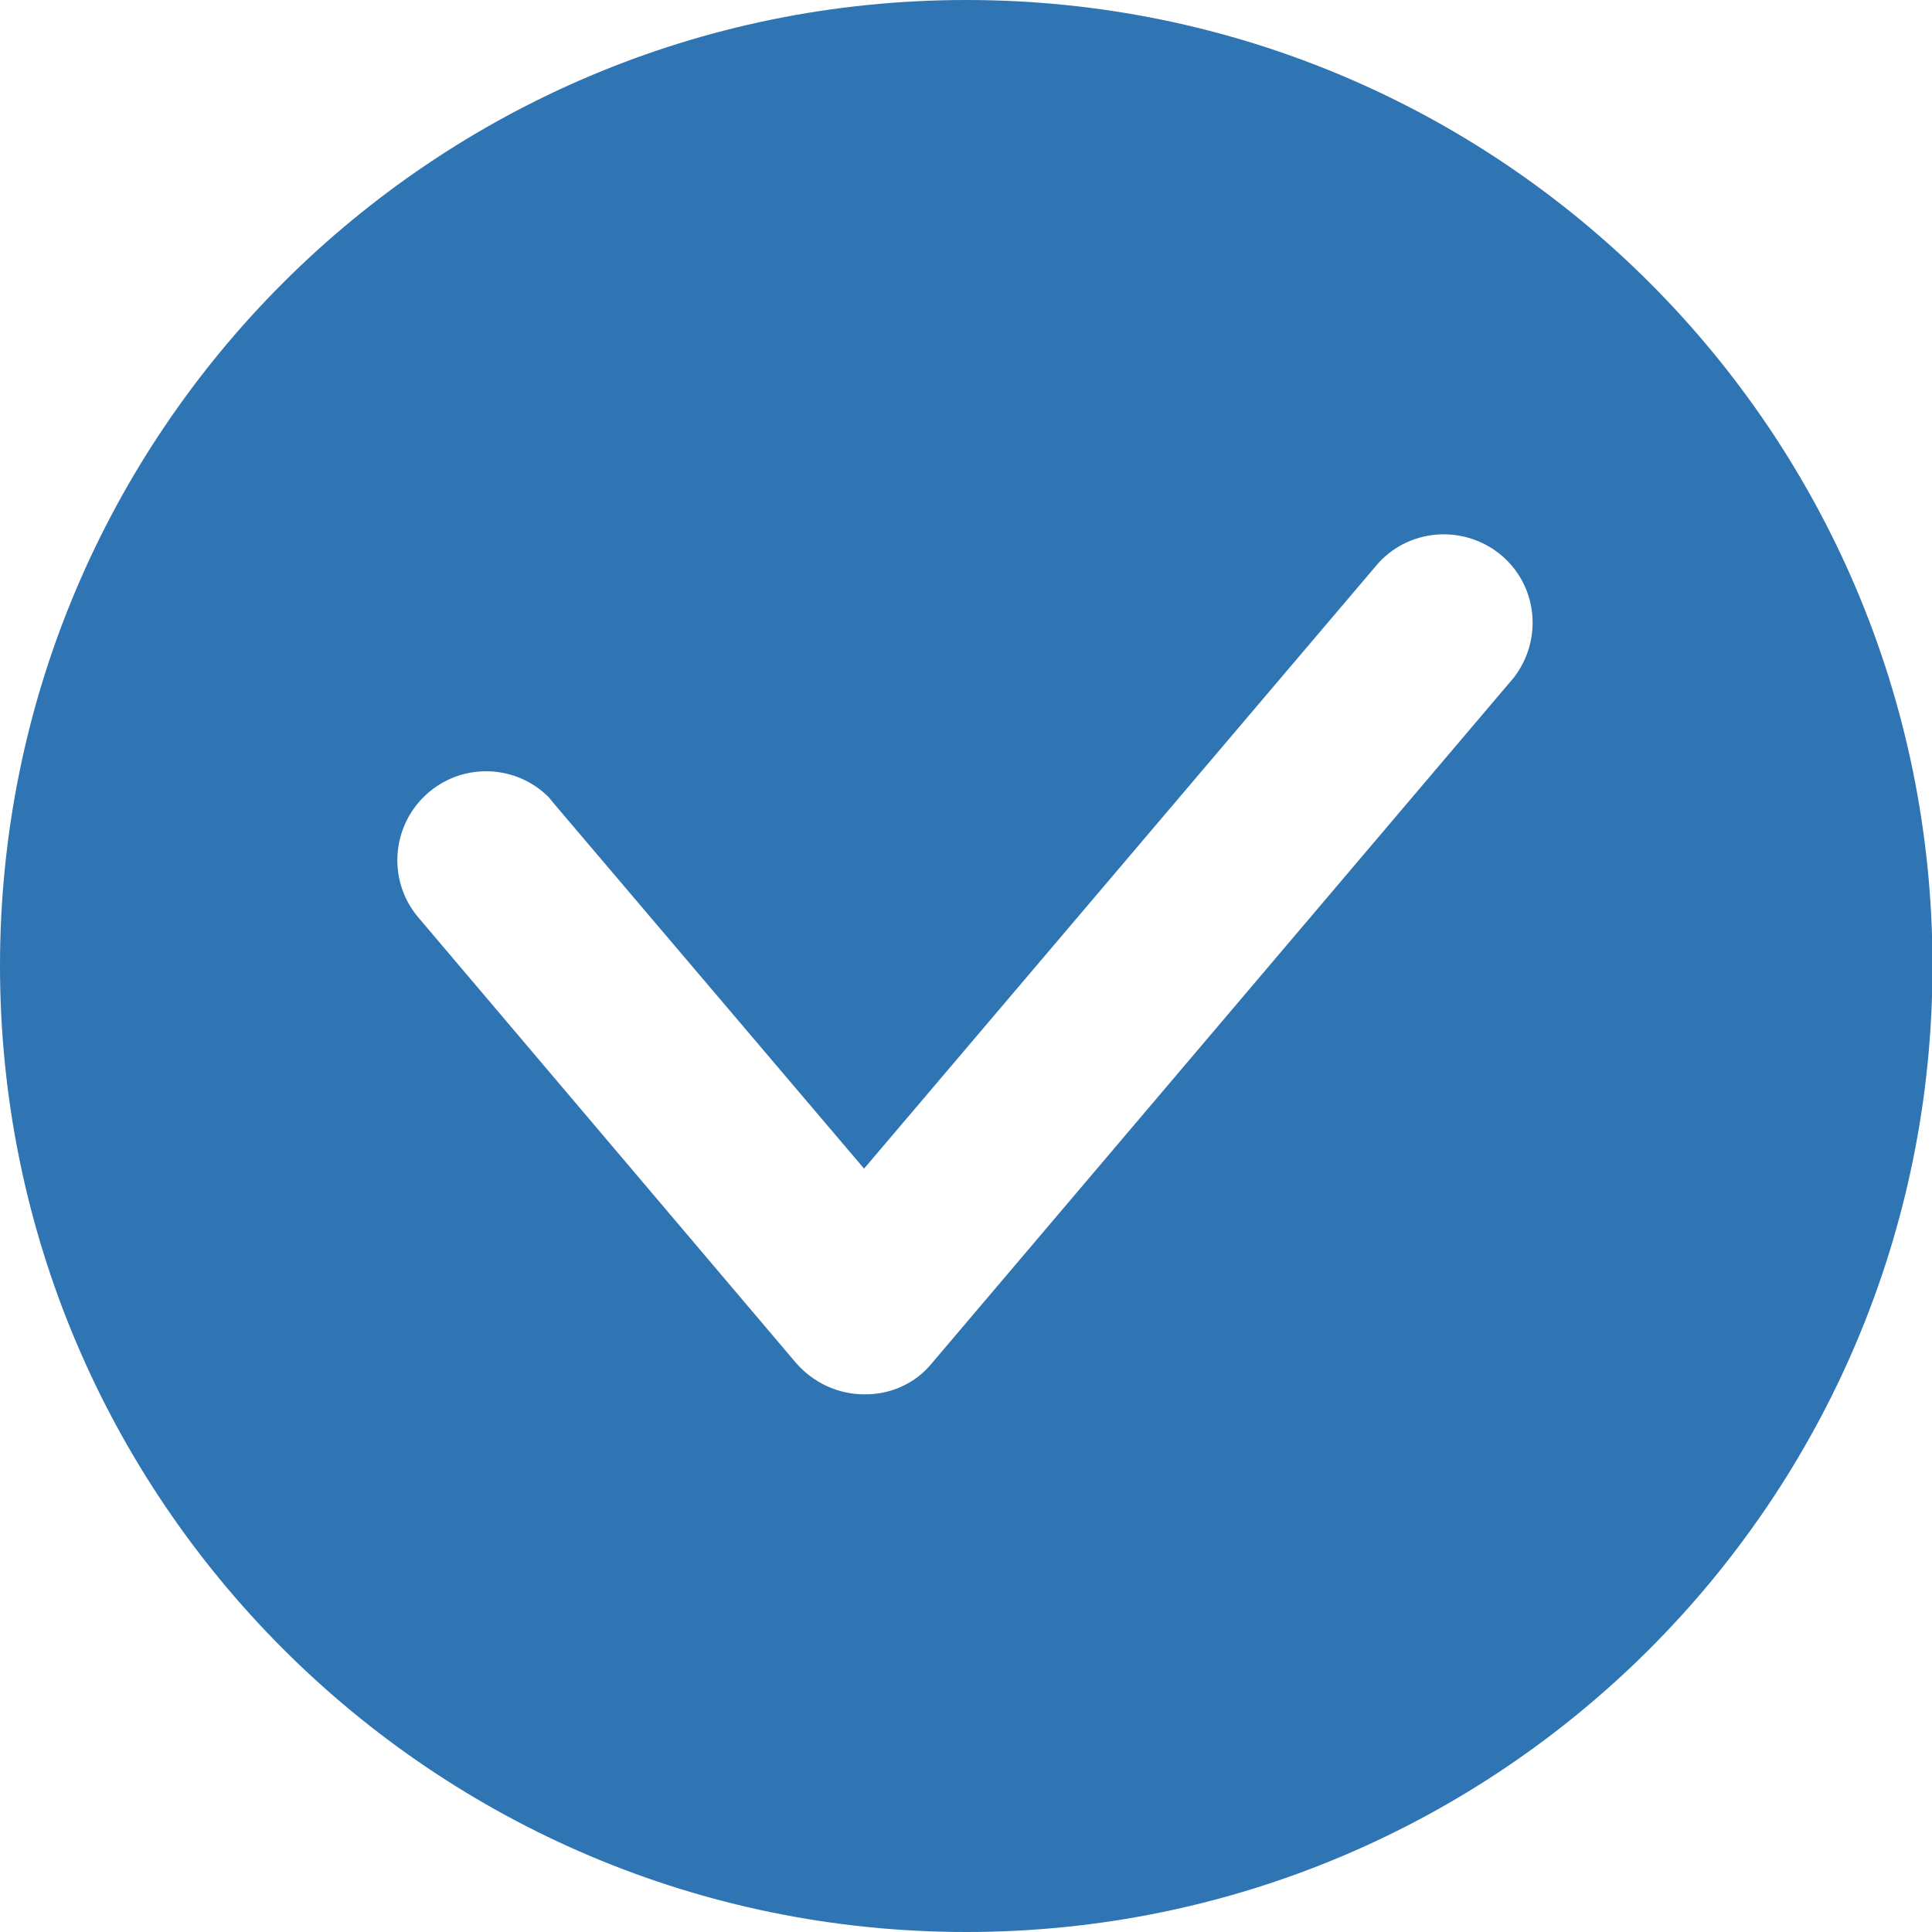 <?xml version="1.0" encoding="utf-8"?>
<!-- Generator: Adobe Illustrator 25.0.1, SVG Export Plug-In . SVG Version: 6.00 Build 0)  -->
<svg version="1.1" id="Layer_1" xmlns="http://www.w3.org/2000/svg" xmlns:xlink="http://www.w3.org/1999/xlink" x="0px" y="0px"
	 viewBox="0 0 389.5 389.5" style="enable-background:new 0 0 389.5 389.5;" xml:space="preserve">
<style type="text/css">
	.st0{fill:#2F74B3;}
</style>
<path class="st0" d="M194.8,0C87.2,0,0,87.2,0,194.7s87.2,194.8,194.8,194.8s194.8-87.2,194.8-194.8S302.5,0.1,195,0H194.8z
	 M305.2,136.6L187.9,274.8c-3.3,4.1-8.4,6.4-13.7,6.3c-5.2,0-10.2-2.3-13.7-6.3l-76.3-90c-6.3-7.6-5.2-18.9,2.4-25.2
	c7.1-5.9,17.6-5.4,24.1,1.2l0.8,1l62.7,73.8l103.7-122.1c6.7-7.3,18-7.7,25.3-1.1C310.1,118.7,310.9,129.2,305.2,136.6z"/>
</svg>
